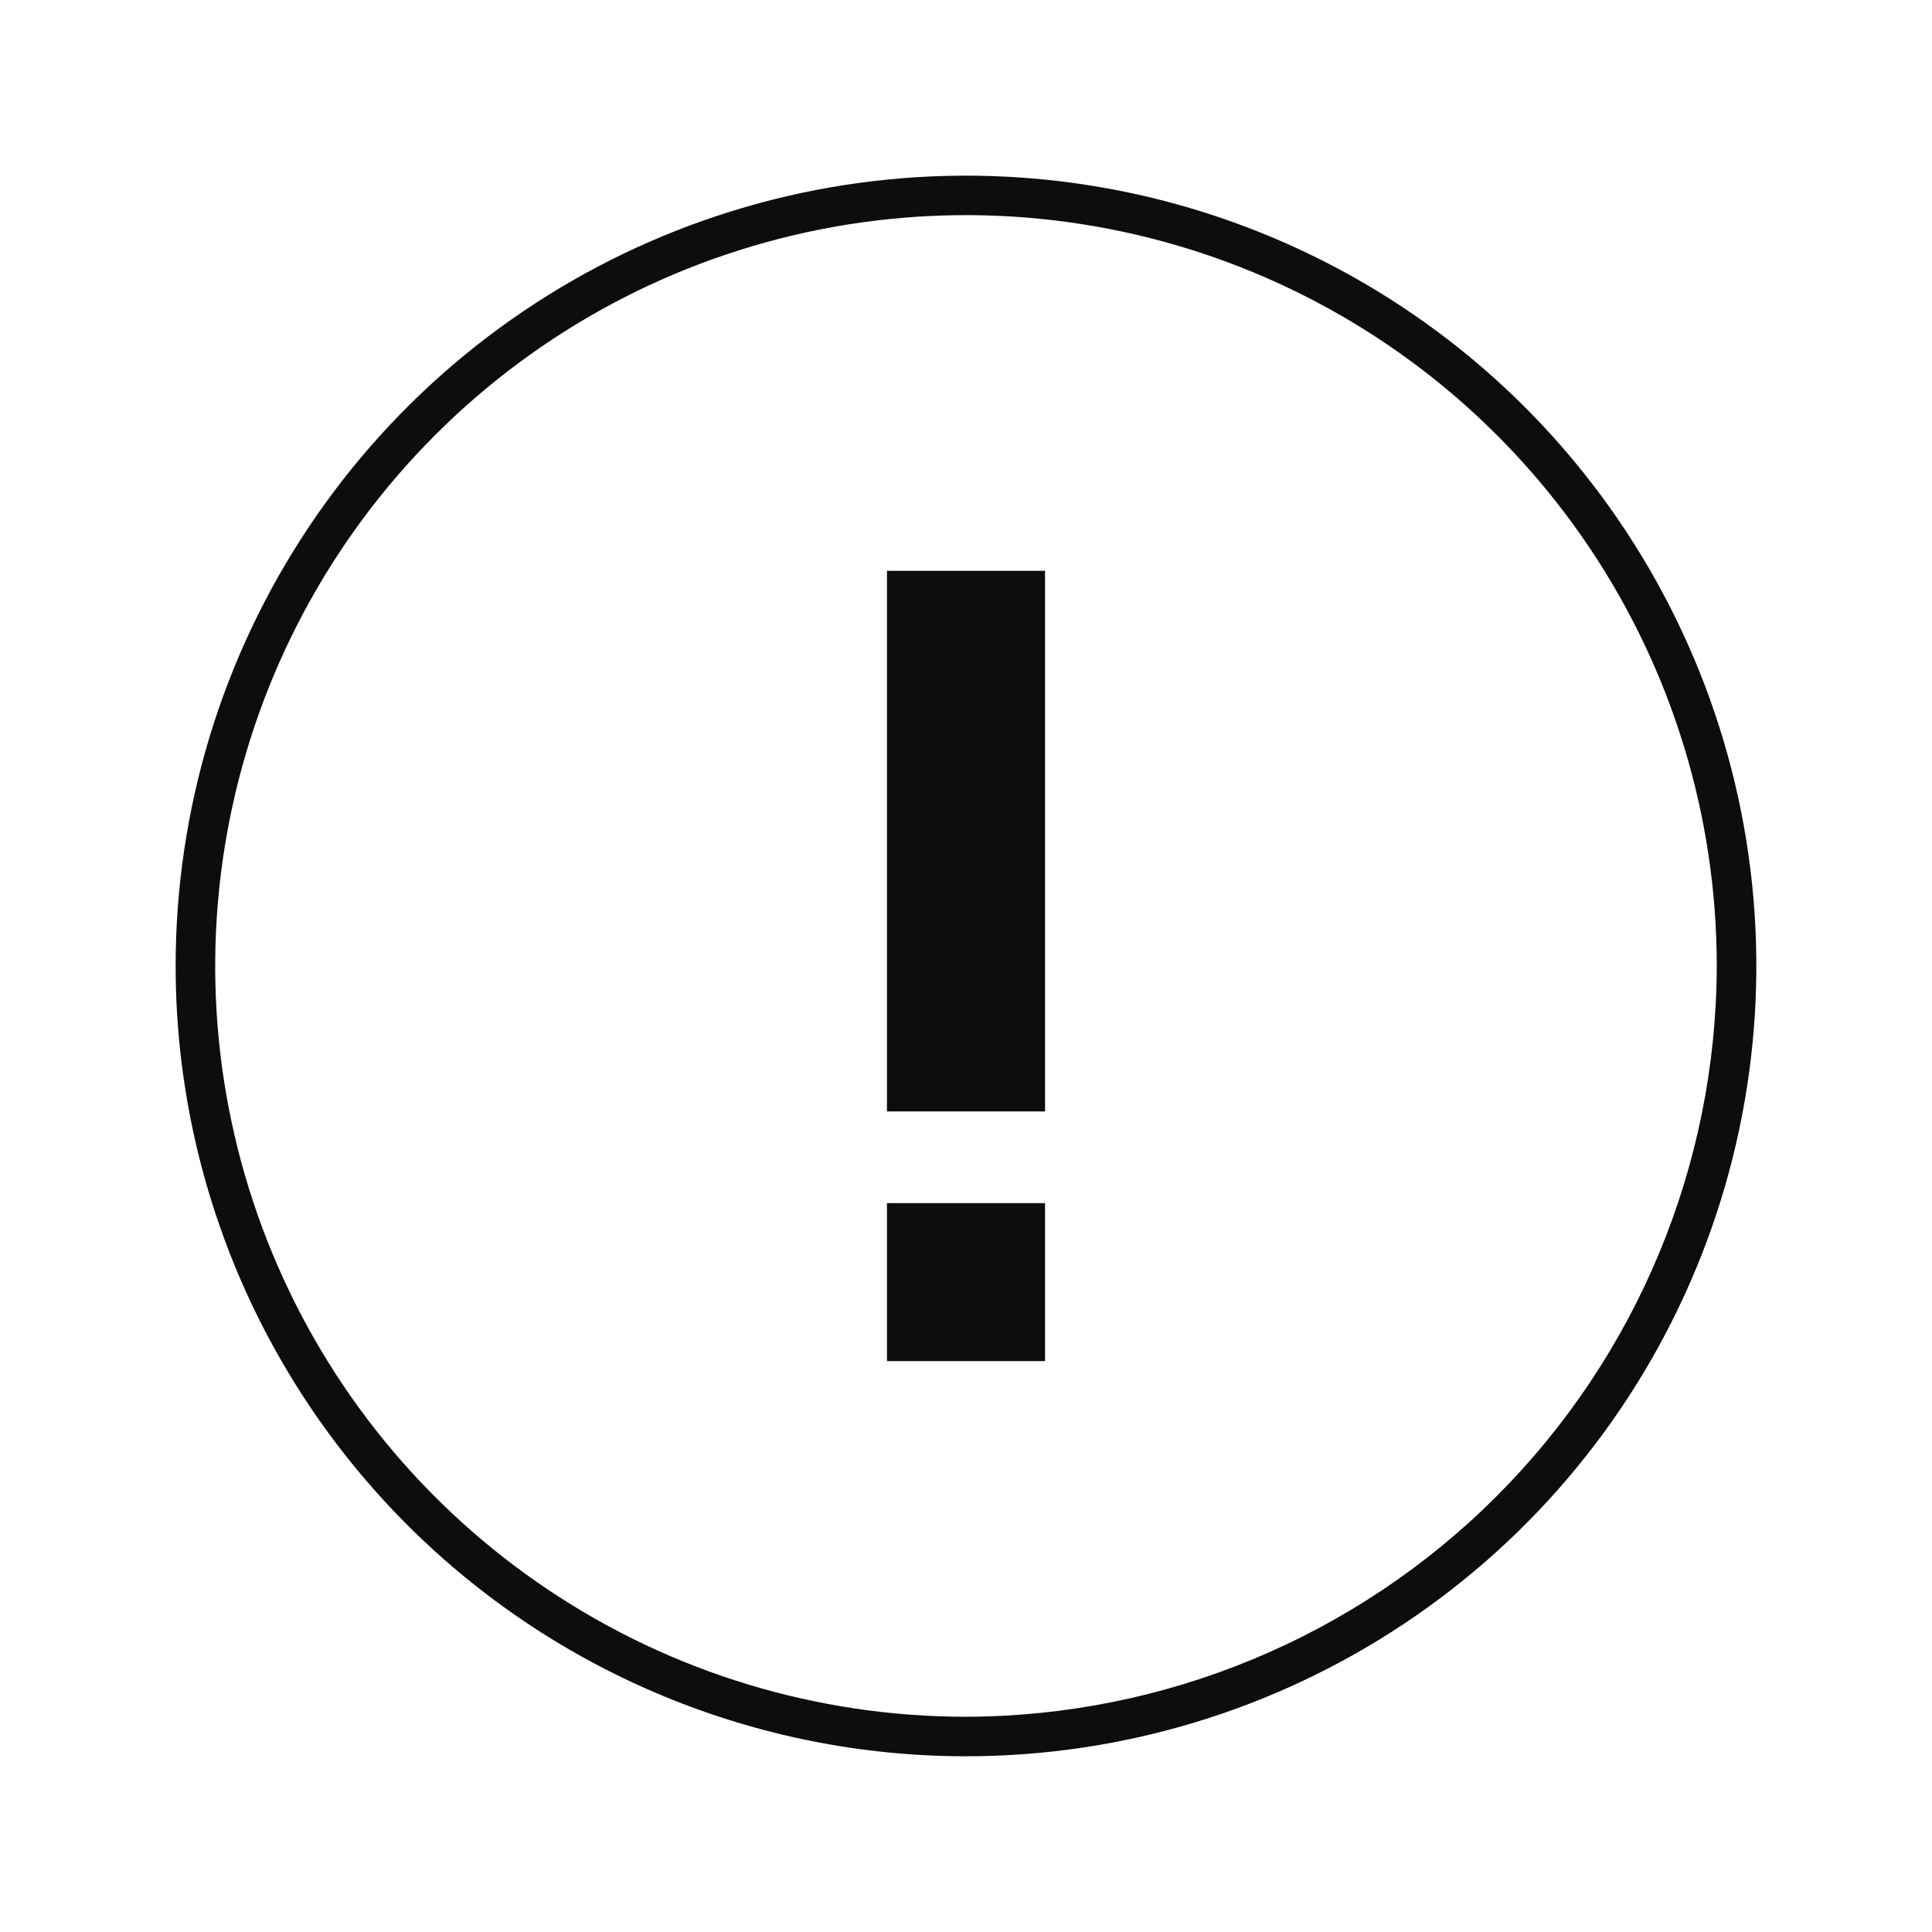 <svg width="22" height="22" viewBox="0 0 22 22" fill="none" xmlns="http://www.w3.org/2000/svg">
<path d="M11 19.549C9.309 19.549 7.656 19.048 6.25 18.108C4.844 17.169 3.748 15.834 3.101 14.271C2.454 12.709 2.285 10.99 2.615 9.332C2.945 7.673 3.759 6.15 4.955 4.954C6.15 3.758 7.674 2.944 9.332 2.614C10.991 2.284 12.71 2.454 14.272 3.101C15.834 3.748 17.169 4.844 18.109 6.25C19.048 7.656 19.549 9.309 19.549 10.999C19.545 13.265 18.642 15.437 17.04 17.04C15.438 18.642 13.266 19.544 11 19.549ZM11 19.999C12.78 19.999 14.52 19.471 16 18.482C17.48 17.494 18.633 16.088 19.314 14.444C19.996 12.799 20.174 10.989 19.827 9.244C19.479 7.498 18.622 5.895 17.364 4.636C16.105 3.377 14.501 2.52 12.756 2.173C11.01 1.826 9.2 2.004 7.556 2.685C5.912 3.366 4.506 4.52 3.517 6C2.528 7.48 2 9.22 2 10.999C2 13.386 2.949 15.675 4.636 17.363C6.324 19.051 8.613 19.999 11 19.999Z" fill="#0D0D0D"/>
<path fill-rule="evenodd" clip-rule="evenodd" d="M10.1 12.656L11.9 12.656L11.9 6.5L10.1 6.5L10.1 12.656Z" fill="#0D0D0D"/>
<path fill-rule="evenodd" clip-rule="evenodd" d="M10.1 15.499L11.9 15.499L11.9 13.7L10.1 13.7L10.1 15.499Z" fill="#0D0D0D"/>
</svg>
